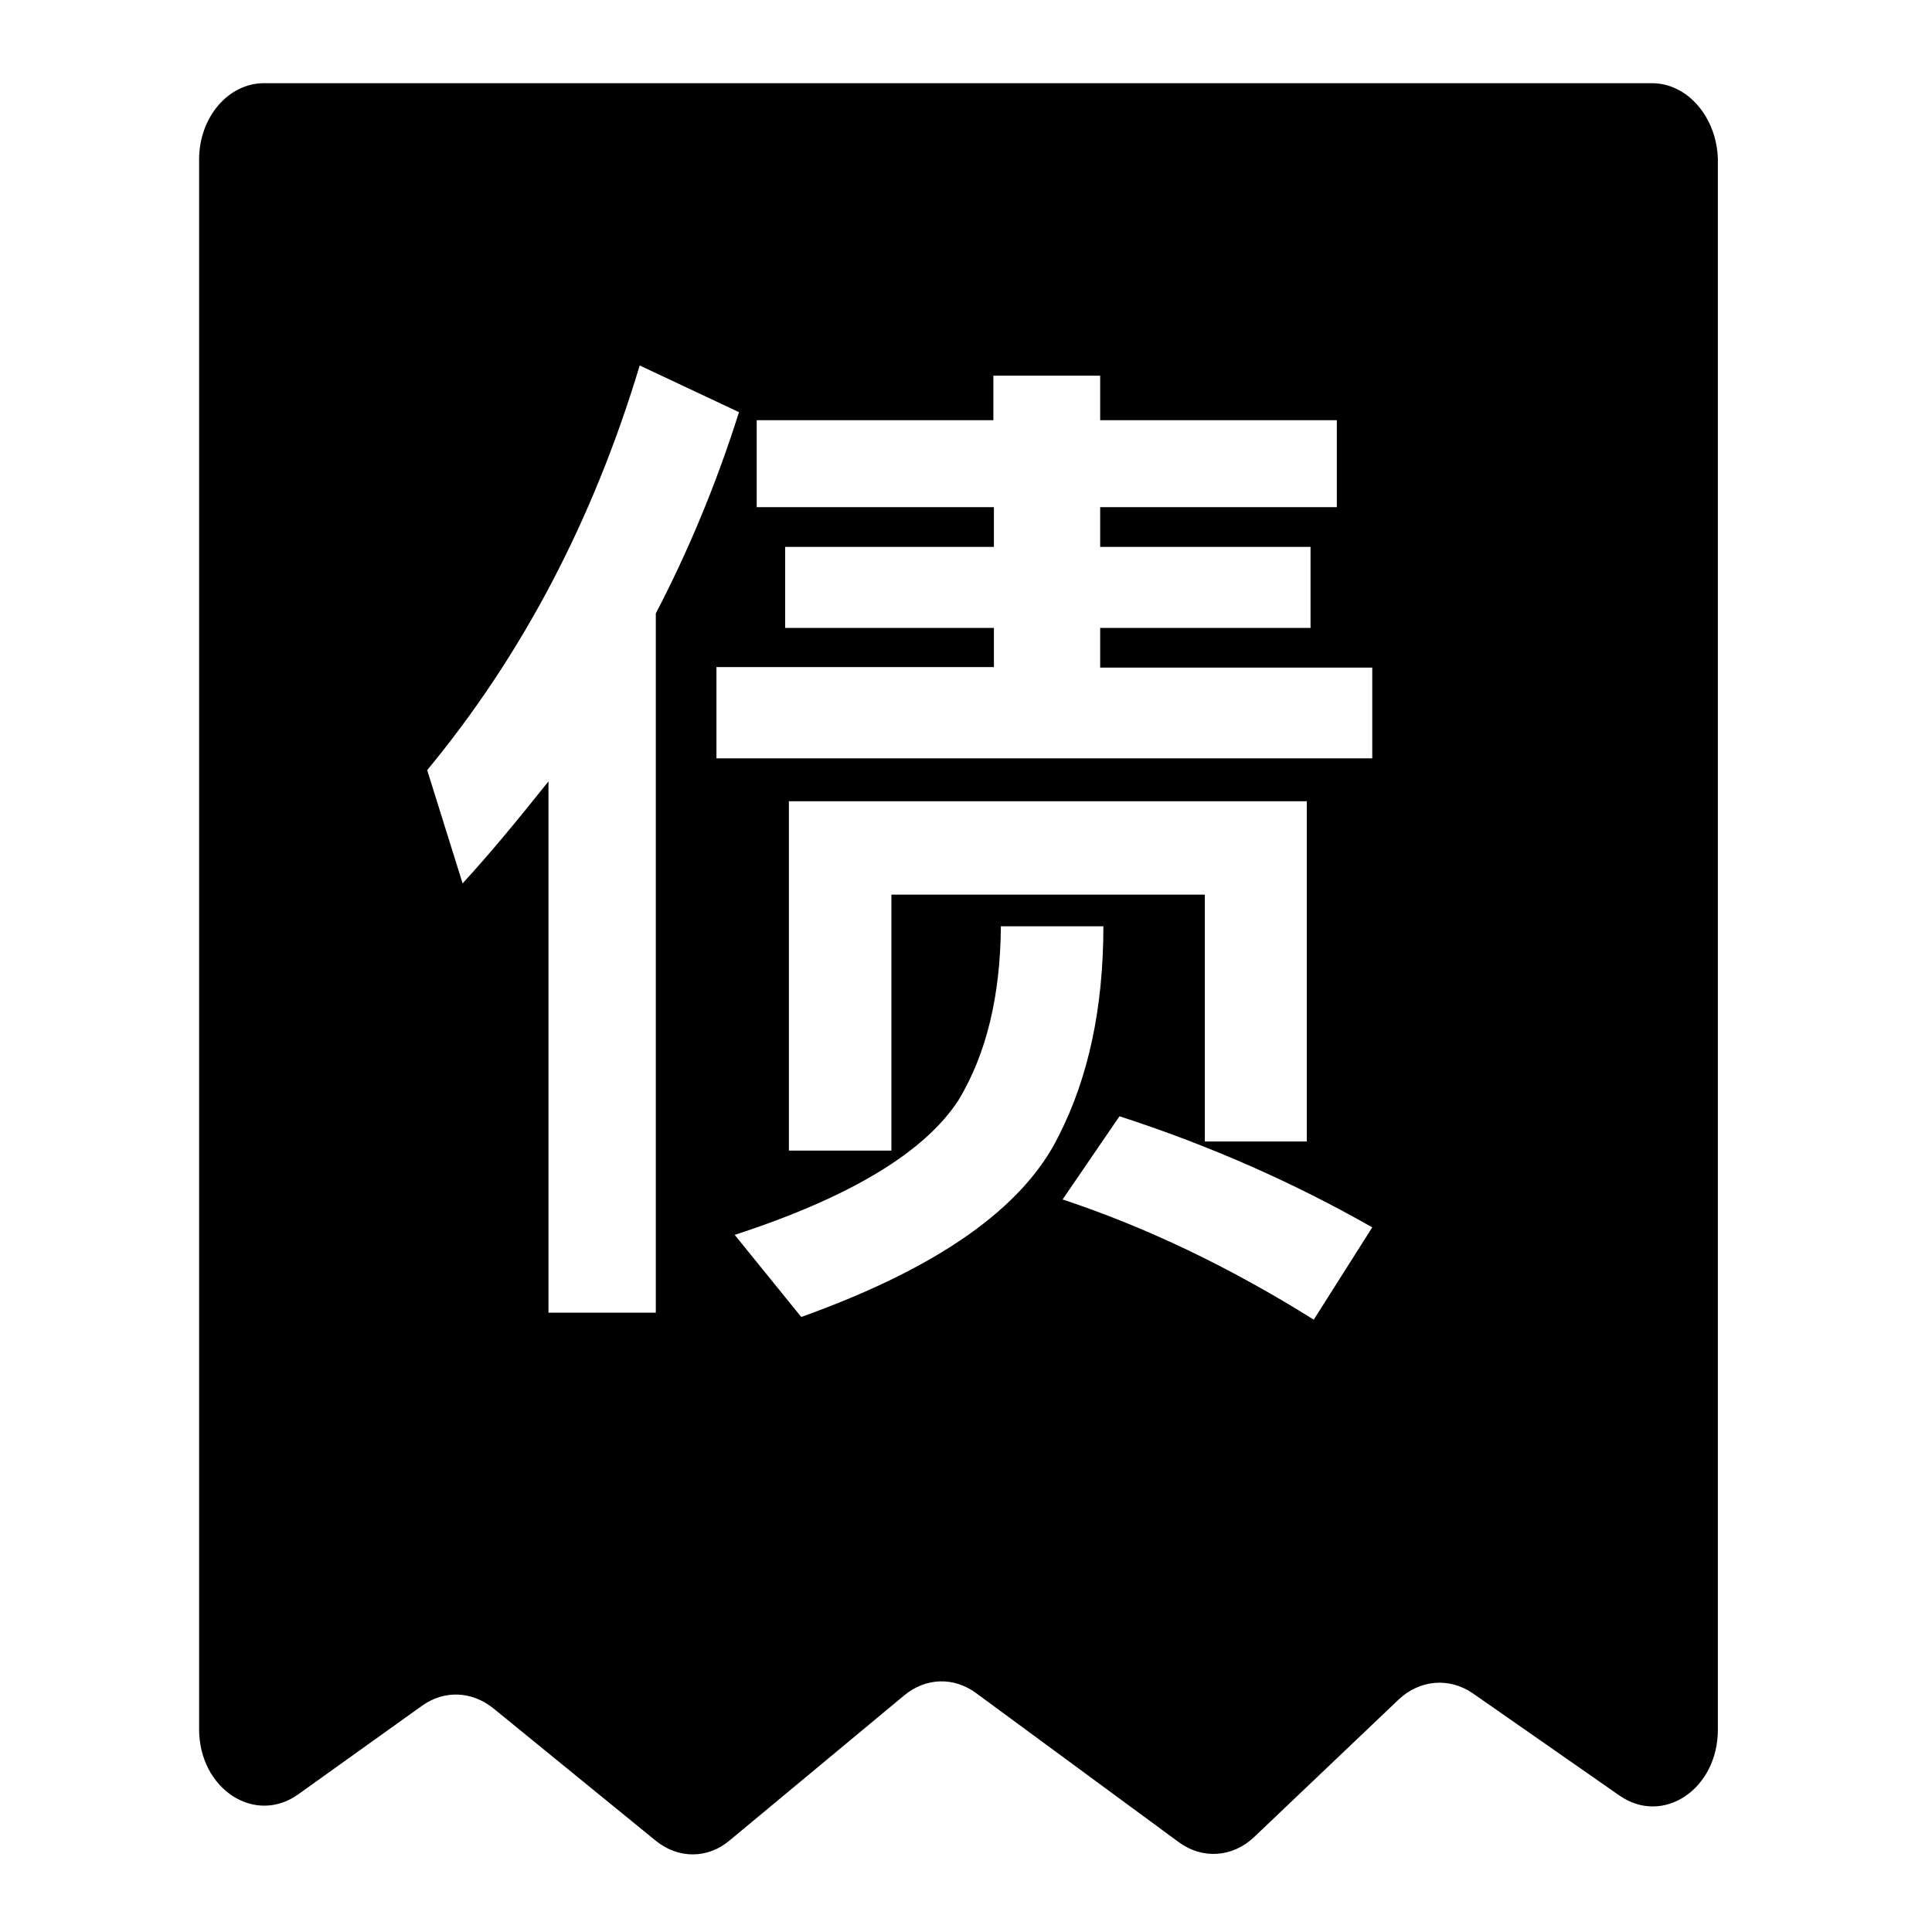 <?xml version="1.0" encoding="utf-8"?>
<!-- Generator: Adobe Illustrator 22.0.1, SVG Export Plug-In . SVG Version: 6.00 Build 0)  -->
<svg version="1.0" id="图层_1" xmlns="http://www.w3.org/2000/svg" xmlns:xlink="http://www.w3.org/1999/xlink" x="0px" y="0px"
	 viewBox="0 0 360 360" style="enable-background:new 0 0 360 360;" xml:space="preserve">
<path d="M307.8,15.5H49.2c-6.7,0-12.1,6.4-12.1,14.2v292.5c0,11.1,10.3,17.9,18.4,12.2l23.2-16.6c4.1-2.9,9.2-2.7,13.2,0.5
	l30.3,24.7c4.2,3.4,9.7,3.4,13.8-0.1l32.5-27c4-3.3,9.2-3.5,13.4-0.4l37.8,27.8c4.4,3.2,10,2.8,14-1l26.9-25.6
	c3.9-3.7,9.4-4.2,13.8-1.2l27.4,19.1c8.1,5.6,18.3-1.2,18.3-12.3V29.7C319.9,21.9,314.5,15.5,307.8,15.5z M122.2,114.3v130.3h-20
	v-99c-5.9,7.4-11.2,13.8-16,19l-6.6-21.1c17.7-21.4,30.9-46.5,39.6-75.4l18.5,8.7C133.5,90.1,128.3,102.6,122.2,114.3z M149.3,245.4
	l-12.4-15.3c21.5-7,35.4-15.4,41.7-25.1c5.2-8.6,7.8-19.4,7.9-32.4h19.1c0,15.2-2.8,28.2-8.3,39
	C190.7,225.1,174.7,236.3,149.3,245.4z M166.1,166.7v47.7h-19.1v-65.1h96.5v63.4h-19v-46H166.1z M244.8,245.9
	c-15.5-9.7-31.1-17.2-46.8-22.4l10.6-15.5c17,5.5,32.7,12.5,47.1,20.7L244.8,245.9z M255.7,141.3H133.5v-17h51.7V117h-38.9v-15.1
	h38.9v-7.4H141V78.3h44.1V70H205v8.3h44.1v16.2H205v7.4h39.2V117H205v7.4h50.7V141.3z"/>
</svg>
